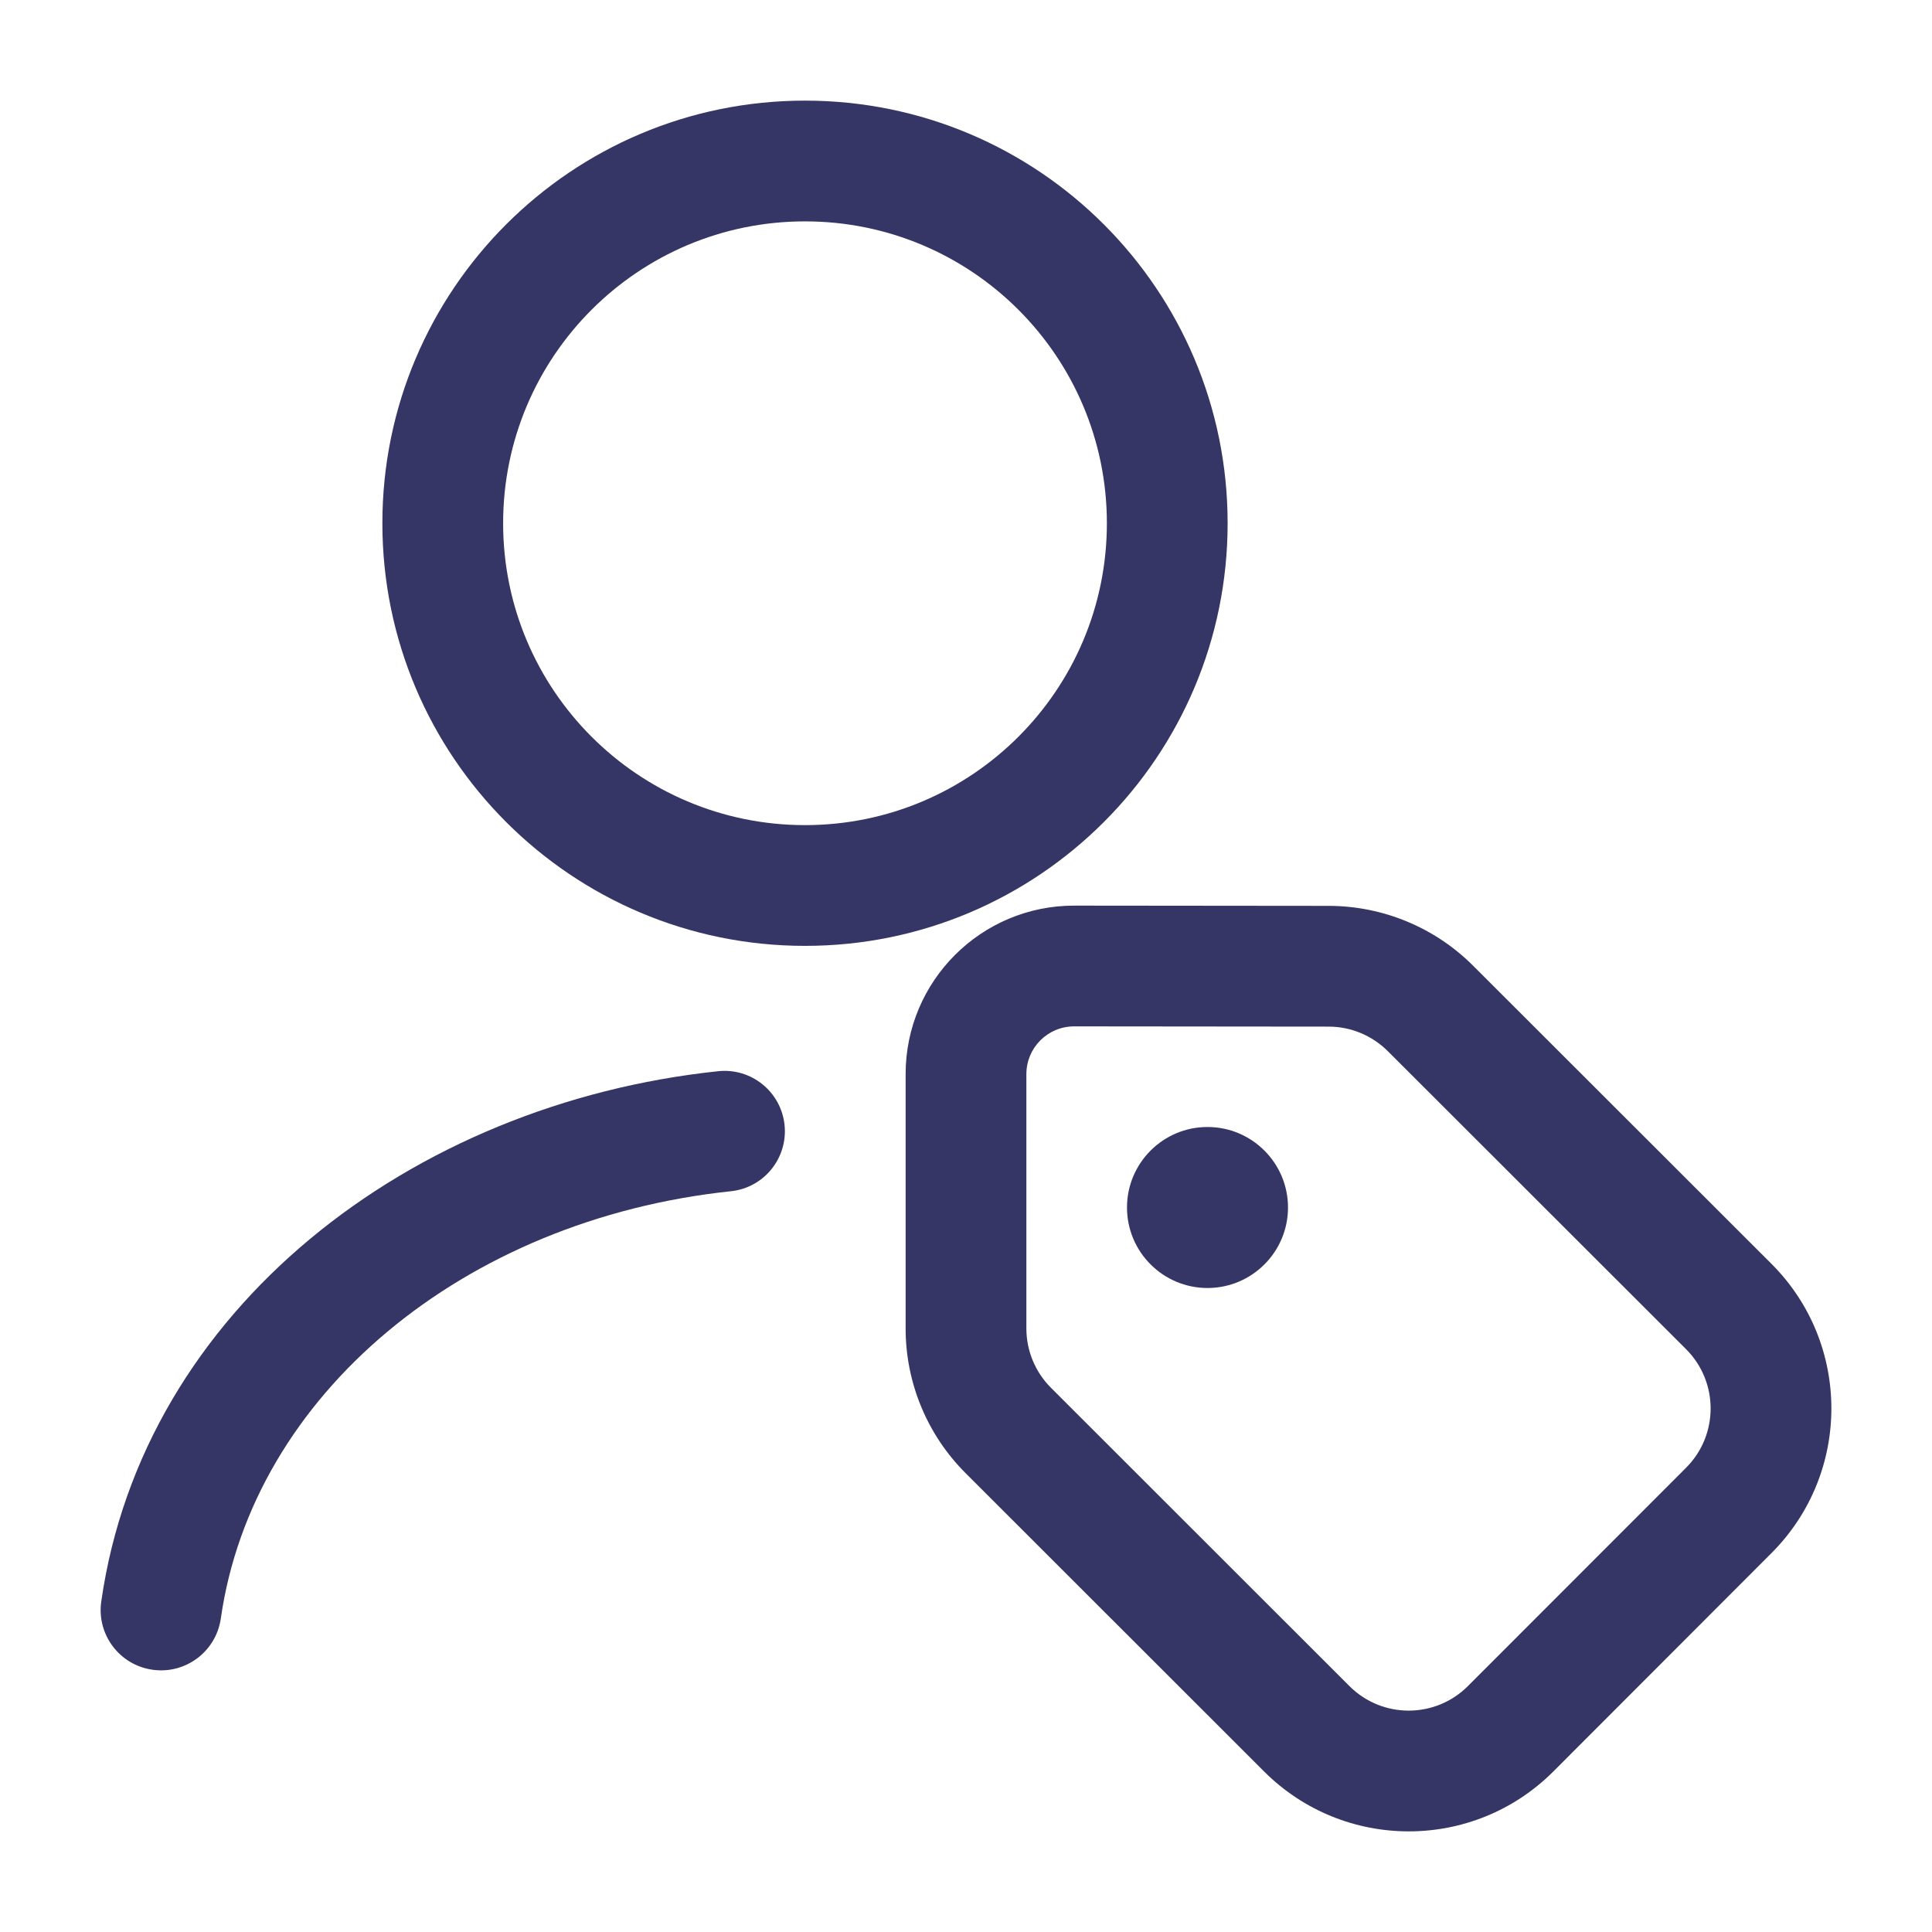 <svg width="24" height="24" viewBox="0 0 24 24" fill="none" xmlns="http://www.w3.org/2000/svg">
<path fill-rule="evenodd" clip-rule="evenodd" d="M10 1.25C7.101 1.25 4.75 3.6 4.75 6.5C4.75 9.399 7.101 11.75 10 11.75C12.899 11.75 15.25 9.399 15.25 6.5C15.25 3.6 12.899 1.25 10 1.25ZM6.25 6.5C6.25 4.429 7.929 2.75 10 2.75C12.071 2.75 13.75 4.429 13.75 6.5C13.75 8.571 12.071 10.25 10 10.25C7.929 10.25 6.25 8.571 6.25 6.5Z" fill="#353566"/>
<path d="M9.079 14.798C9.491 14.755 9.789 14.386 9.746 13.974C9.702 13.562 9.333 13.263 8.921 13.307C5.105 13.709 1.776 16.263 1.258 19.894C1.199 20.304 1.484 20.684 1.894 20.742C2.304 20.801 2.684 20.516 2.743 20.106C3.139 17.328 5.756 15.149 9.079 14.798Z" fill="#353566"/>
<path d="M15 14C15.552 14 16 14.448 16 15C16 15.552 15.552 16 15 16C14.448 16 14 15.552 14 15C14 14.448 14.448 14 15 14Z" fill="#353566"/>
<path fill-rule="evenodd" clip-rule="evenodd" d="M11.25 13.343C11.25 12.186 12.188 11.249 13.345 11.25L16.506 11.253C17.179 11.254 17.824 11.521 18.299 11.996L22.005 15.699C22.998 16.691 22.998 18.299 22.007 19.292L19.297 22.005C18.305 22.998 16.697 22.998 15.704 22.007L11.995 18.3C11.518 17.824 11.25 17.177 11.25 16.503L11.25 13.343ZM13.343 12.75C13.016 12.75 12.75 13.015 12.75 13.343L12.75 16.503C12.75 16.779 12.86 17.044 13.055 17.239L16.764 20.946C17.171 21.352 17.829 21.351 18.235 20.945L20.946 18.232C21.352 17.825 21.351 17.166 20.945 16.76L17.239 13.057C17.044 12.863 16.78 12.753 16.505 12.753L13.343 12.75Z" fill="#353566"/>
</svg>
